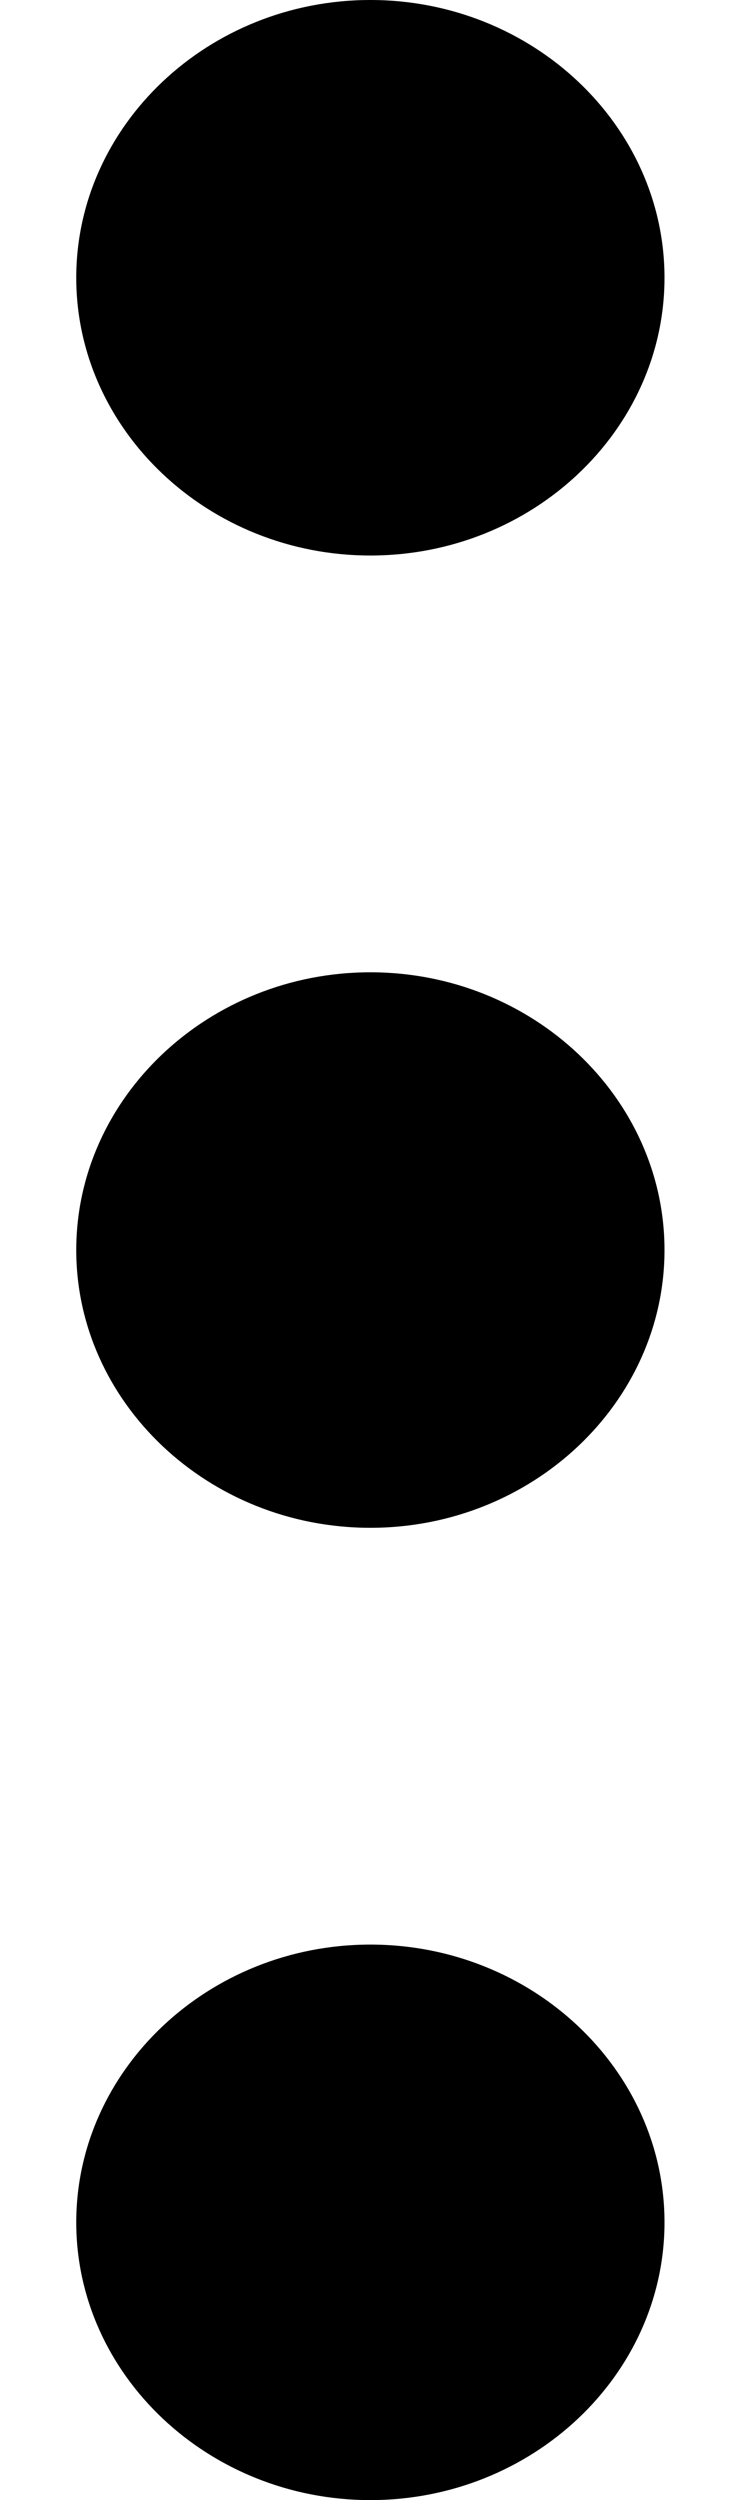 <svg width="6" height="20" viewBox="0 0 6 20" fill="none" xmlns="http://www.w3.org/2000/svg">
<path id="Vector" d="M2.963 0C1.669 0 0.61 1 0.61 2.222C0.61 3.444 1.669 4.444 2.963 4.444C4.258 4.444 5.316 3.444 5.316 2.222C5.316 1 4.258 0 2.963 0ZM2.963 15.556C1.669 15.556 0.61 16.556 0.61 17.778C0.61 19 1.669 20 2.963 20C4.258 20 5.316 19 5.316 17.778C5.316 16.556 4.258 15.556 2.963 15.556ZM2.963 7.778C1.669 7.778 0.61 8.778 0.61 10C0.61 11.222 1.669 12.222 2.963 12.222C4.258 12.222 5.316 11.222 5.316 10C5.316 8.778 4.258 7.778 2.963 7.778Z" fill="black"/>
</svg>
